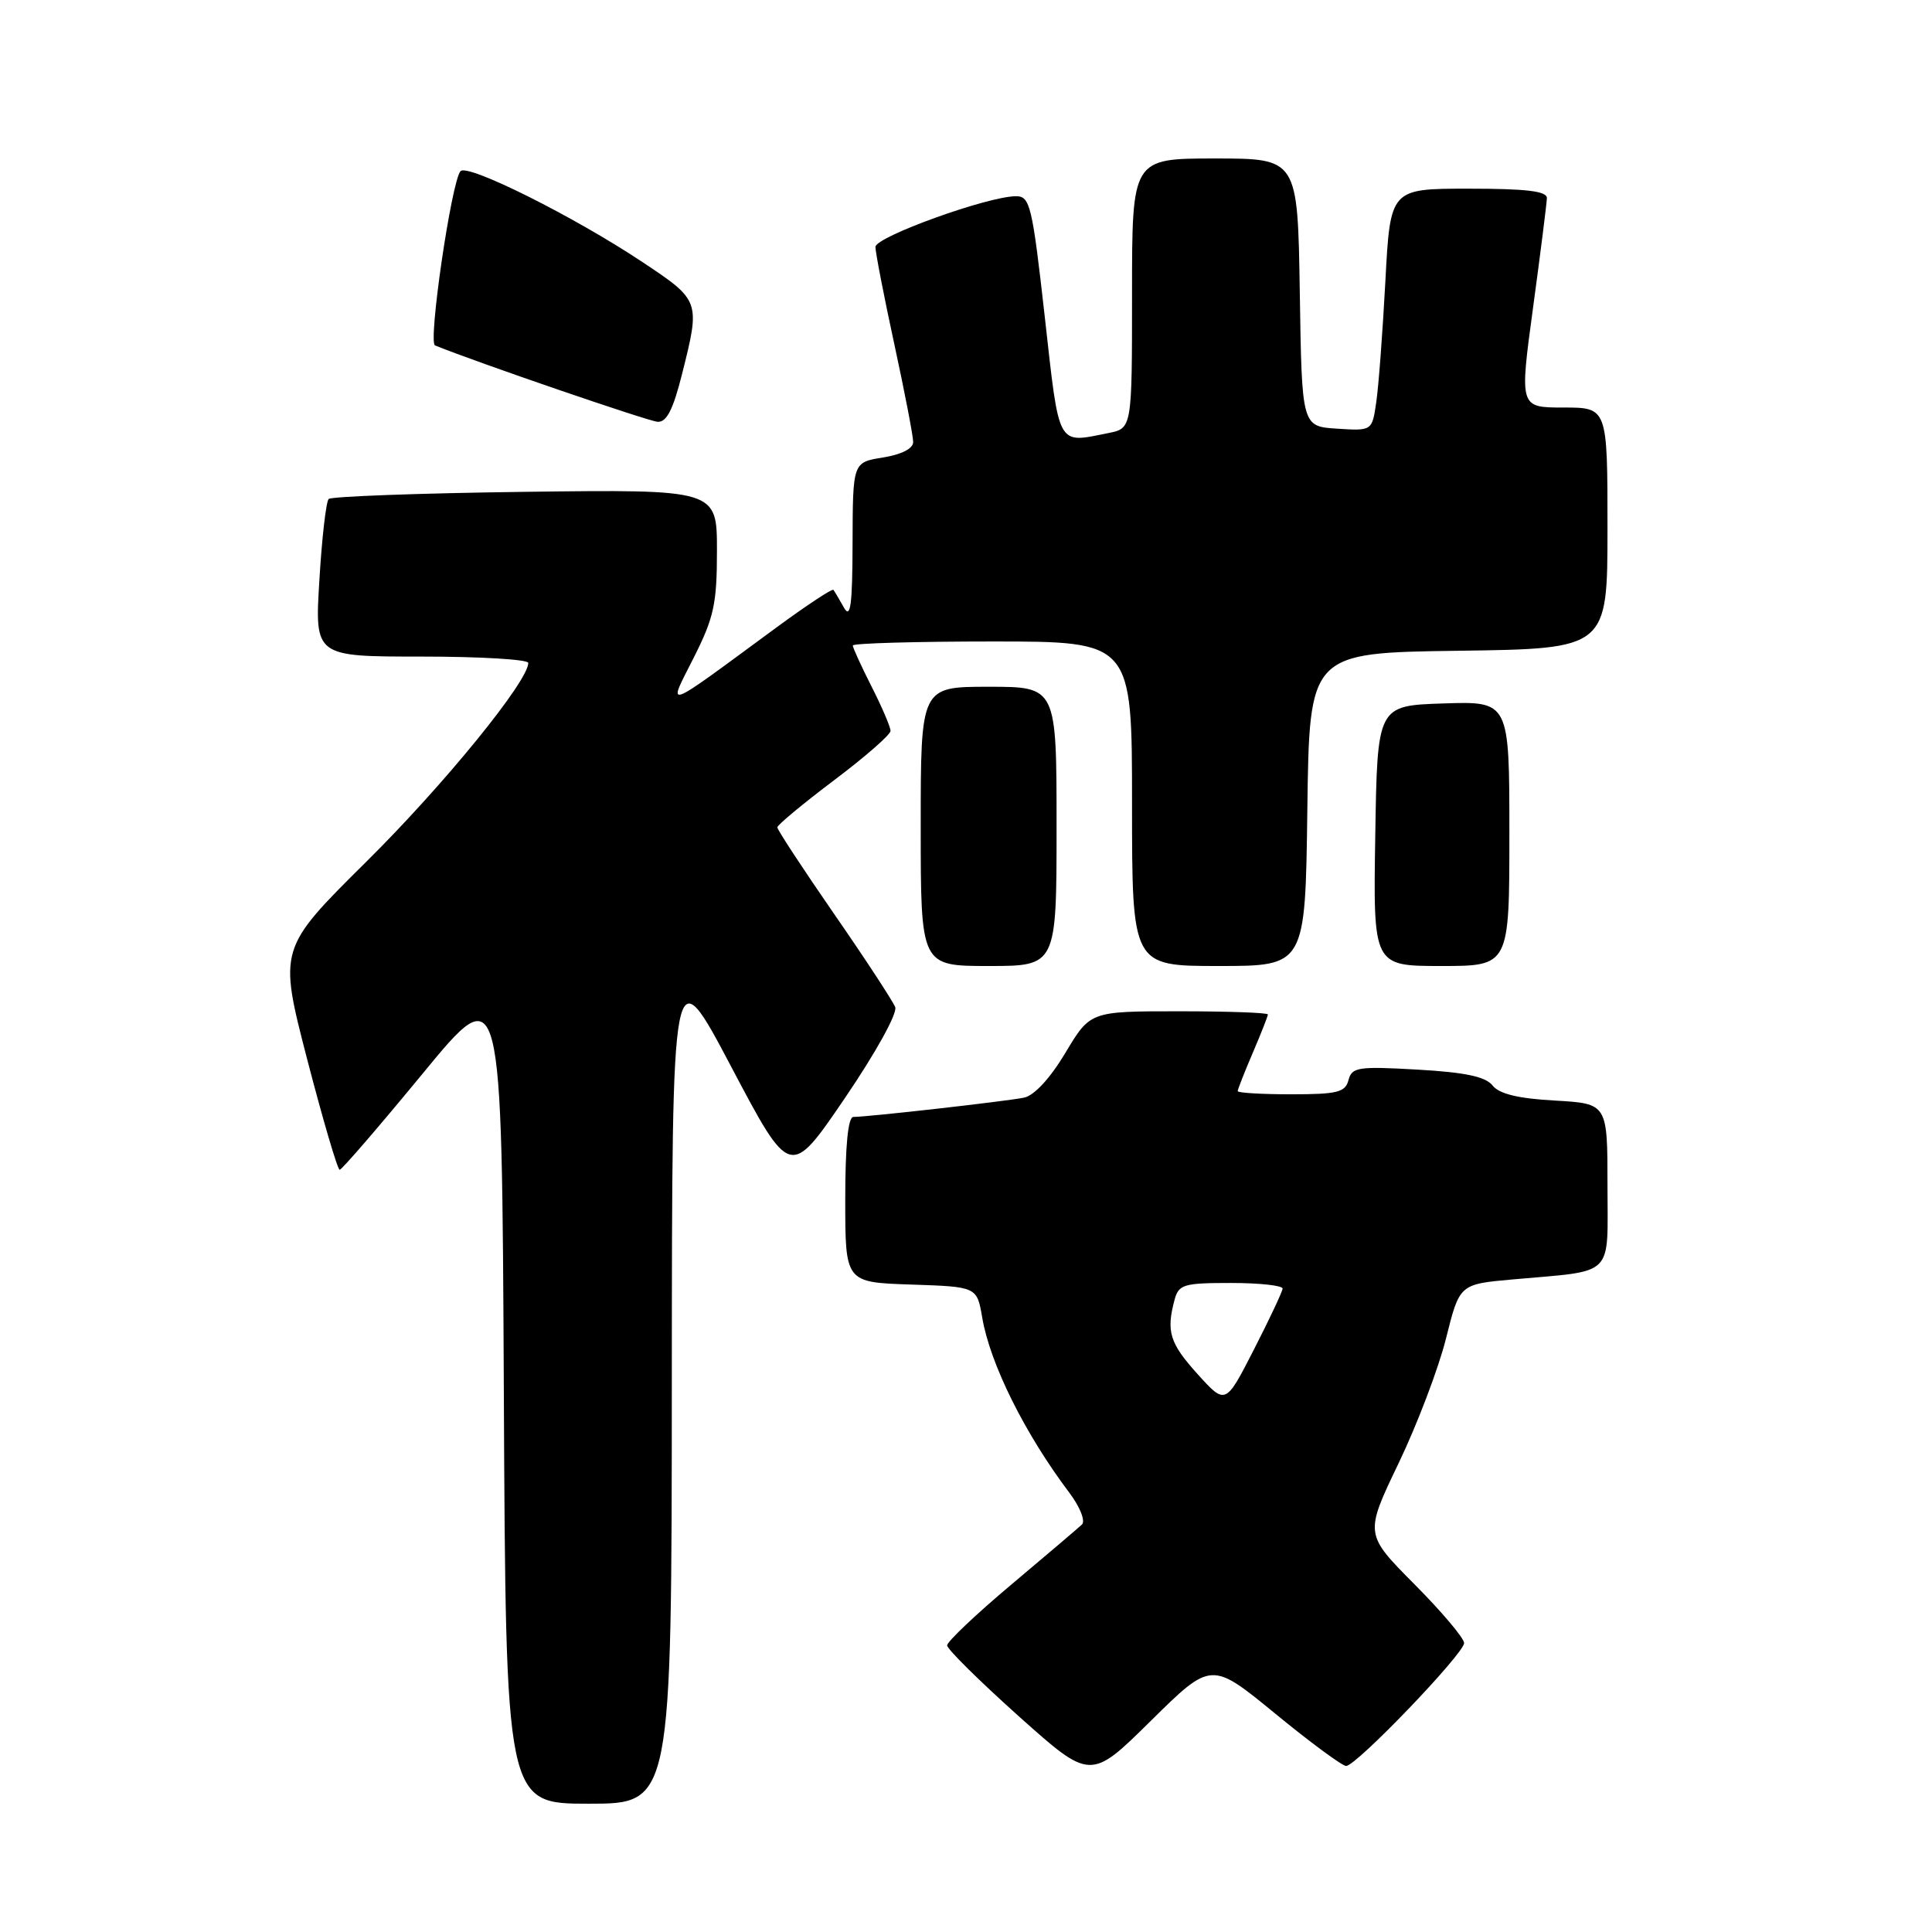 <?xml version="1.0" encoding="UTF-8" standalone="no"?>
<!DOCTYPE svg PUBLIC "-//W3C//DTD SVG 1.1//EN" "http://www.w3.org/Graphics/SVG/1.1/DTD/svg11.dtd" >
<svg xmlns="http://www.w3.org/2000/svg" xmlns:xlink="http://www.w3.org/1999/xlink" version="1.1" viewBox="0 0 256 256">
 <g >
 <path fill="currentColor"
d=" M 89.02 182.75 C 89.05 126.50 89.05 126.50 96.88 141.33 C 104.70 156.15 104.70 156.15 111.94 145.52 C 116.05 139.48 118.93 134.27 118.62 133.45 C 118.31 132.66 114.68 127.10 110.53 121.11 C 106.39 115.12 103.00 109.95 103.00 109.63 C 103.00 109.31 106.38 106.51 110.50 103.40 C 114.62 100.30 118.00 97.35 118.00 96.85 C 118.00 96.34 116.88 93.71 115.50 91.00 C 114.13 88.29 113.00 85.83 113.00 85.53 C 113.00 85.24 121.33 85.00 131.50 85.00 C 150.00 85.00 150.00 85.00 150.00 106.50 C 150.00 128.00 150.00 128.00 161.48 128.00 C 172.96 128.00 172.96 128.00 173.23 107.25 C 173.50 86.50 173.50 86.50 193.25 86.23 C 213.00 85.96 213.00 85.96 213.00 69.98 C 213.00 54.00 213.00 54.00 207.17 54.00 C 201.34 54.00 201.34 54.00 203.14 40.75 C 204.13 33.46 204.95 26.94 204.97 26.25 C 204.99 25.33 202.27 25.00 194.61 25.00 C 184.22 25.00 184.22 25.00 183.57 37.25 C 183.21 43.99 182.67 51.21 182.36 53.30 C 181.81 57.10 181.81 57.10 177.15 56.80 C 172.50 56.50 172.50 56.50 172.23 38.75 C 171.95 21.00 171.95 21.00 160.98 21.00 C 150.00 21.00 150.00 21.00 150.00 38.88 C 150.00 56.75 150.00 56.75 146.88 57.38 C 140.00 58.75 140.40 59.49 138.44 42.00 C 136.78 27.23 136.49 26.00 134.63 26.00 C 130.91 26.00 116.00 31.38 116.00 32.72 C 116.00 33.44 117.12 39.24 118.50 45.60 C 119.88 51.96 121.00 57.79 121.00 58.57 C 121.00 59.44 119.47 60.22 117.00 60.62 C 113.00 61.26 113.00 61.26 112.97 71.88 C 112.95 80.24 112.70 82.07 111.82 80.50 C 111.21 79.40 110.58 78.35 110.43 78.16 C 110.27 77.97 106.85 80.23 102.82 83.19 C 87.56 94.41 88.42 94.10 91.92 87.15 C 94.60 81.84 95.00 80.01 95.00 72.95 C 95.00 64.85 95.00 64.85 69.58 65.17 C 55.60 65.35 43.89 65.78 43.55 66.12 C 43.21 66.46 42.65 71.29 42.32 76.87 C 41.70 87.00 41.70 87.00 55.85 87.00 C 63.63 87.00 70.00 87.38 70.00 87.84 C 70.00 90.27 58.82 104.00 48.56 114.16 C 36.91 125.71 36.91 125.71 40.70 140.35 C 42.79 148.40 44.73 155.00 45.01 155.00 C 45.29 155.00 50.24 149.26 56.01 142.25 C 66.50 129.50 66.50 129.50 66.76 184.25 C 67.02 239.00 67.02 239.00 78.01 239.00 C 89.00 239.00 89.00 239.00 89.02 182.75 Z  M 168.97 227.06 C 173.62 230.88 177.86 234.00 178.37 234.00 C 179.71 234.00 194.00 219.11 194.00 217.71 C 194.00 217.07 191.04 213.56 187.41 209.91 C 180.82 203.27 180.82 203.27 185.32 193.89 C 187.80 188.72 190.63 181.27 191.61 177.33 C 193.40 170.16 193.40 170.16 200.45 169.53 C 214.13 168.30 213.00 169.43 213.00 157.03 C 213.00 146.23 213.00 146.23 206.02 145.83 C 201.16 145.56 198.65 144.95 197.77 143.83 C 196.84 142.66 194.16 142.09 187.84 141.73 C 179.96 141.28 179.13 141.40 178.68 143.12 C 178.26 144.74 177.20 145.00 171.09 145.00 C 167.19 145.00 164.00 144.81 164.00 144.58 C 164.00 144.35 164.90 142.07 166.00 139.50 C 167.10 136.93 168.00 134.65 168.00 134.42 C 168.00 134.19 162.71 134.00 156.23 134.00 C 144.47 134.00 144.47 134.00 141.18 139.49 C 139.17 142.86 137.04 145.17 135.70 145.44 C 133.42 145.92 114.99 148.00 113.08 148.00 C 112.37 148.00 112.00 151.78 112.00 158.96 C 112.00 169.92 112.00 169.92 120.72 170.21 C 129.45 170.50 129.45 170.50 130.15 174.59 C 131.19 180.72 135.81 190.00 141.72 197.83 C 143.11 199.68 143.84 201.54 143.37 202.00 C 142.89 202.45 138.68 206.04 134.00 209.97 C 129.32 213.90 125.50 217.53 125.50 218.02 C 125.50 218.52 129.78 222.74 135.00 227.42 C 144.50 235.91 144.50 235.91 152.50 228.01 C 160.50 220.12 160.50 220.12 168.97 227.06 Z  M 140.00 109.50 C 140.00 91.00 140.00 91.00 131.00 91.00 C 122.00 91.00 122.00 91.00 122.00 109.50 C 122.00 128.00 122.00 128.00 131.00 128.00 C 140.00 128.00 140.00 128.00 140.00 109.50 Z  M 200.00 110.46 C 200.00 92.92 200.00 92.92 191.25 93.21 C 182.50 93.50 182.50 93.50 182.23 110.75 C 181.95 128.00 181.95 128.00 190.98 128.00 C 200.00 128.00 200.00 128.00 200.00 110.46 Z  M 90.38 49.54 C 92.81 39.88 92.79 39.82 85.12 34.72 C 76.04 28.68 61.94 21.64 61.02 22.68 C 59.82 24.02 56.70 45.39 57.64 45.77 C 63.12 48.00 85.89 55.81 87.13 55.89 C 88.33 55.97 89.19 54.29 90.38 49.54 Z  M 158.69 182.08 C 154.99 177.98 154.51 176.44 155.63 172.25 C 156.18 170.19 156.82 170.00 163.12 170.00 C 166.90 170.00 169.98 170.34 169.95 170.75 C 169.92 171.16 168.21 174.80 166.14 178.84 C 162.39 186.17 162.39 186.17 158.69 182.08 Z "/>
</g>
</svg>